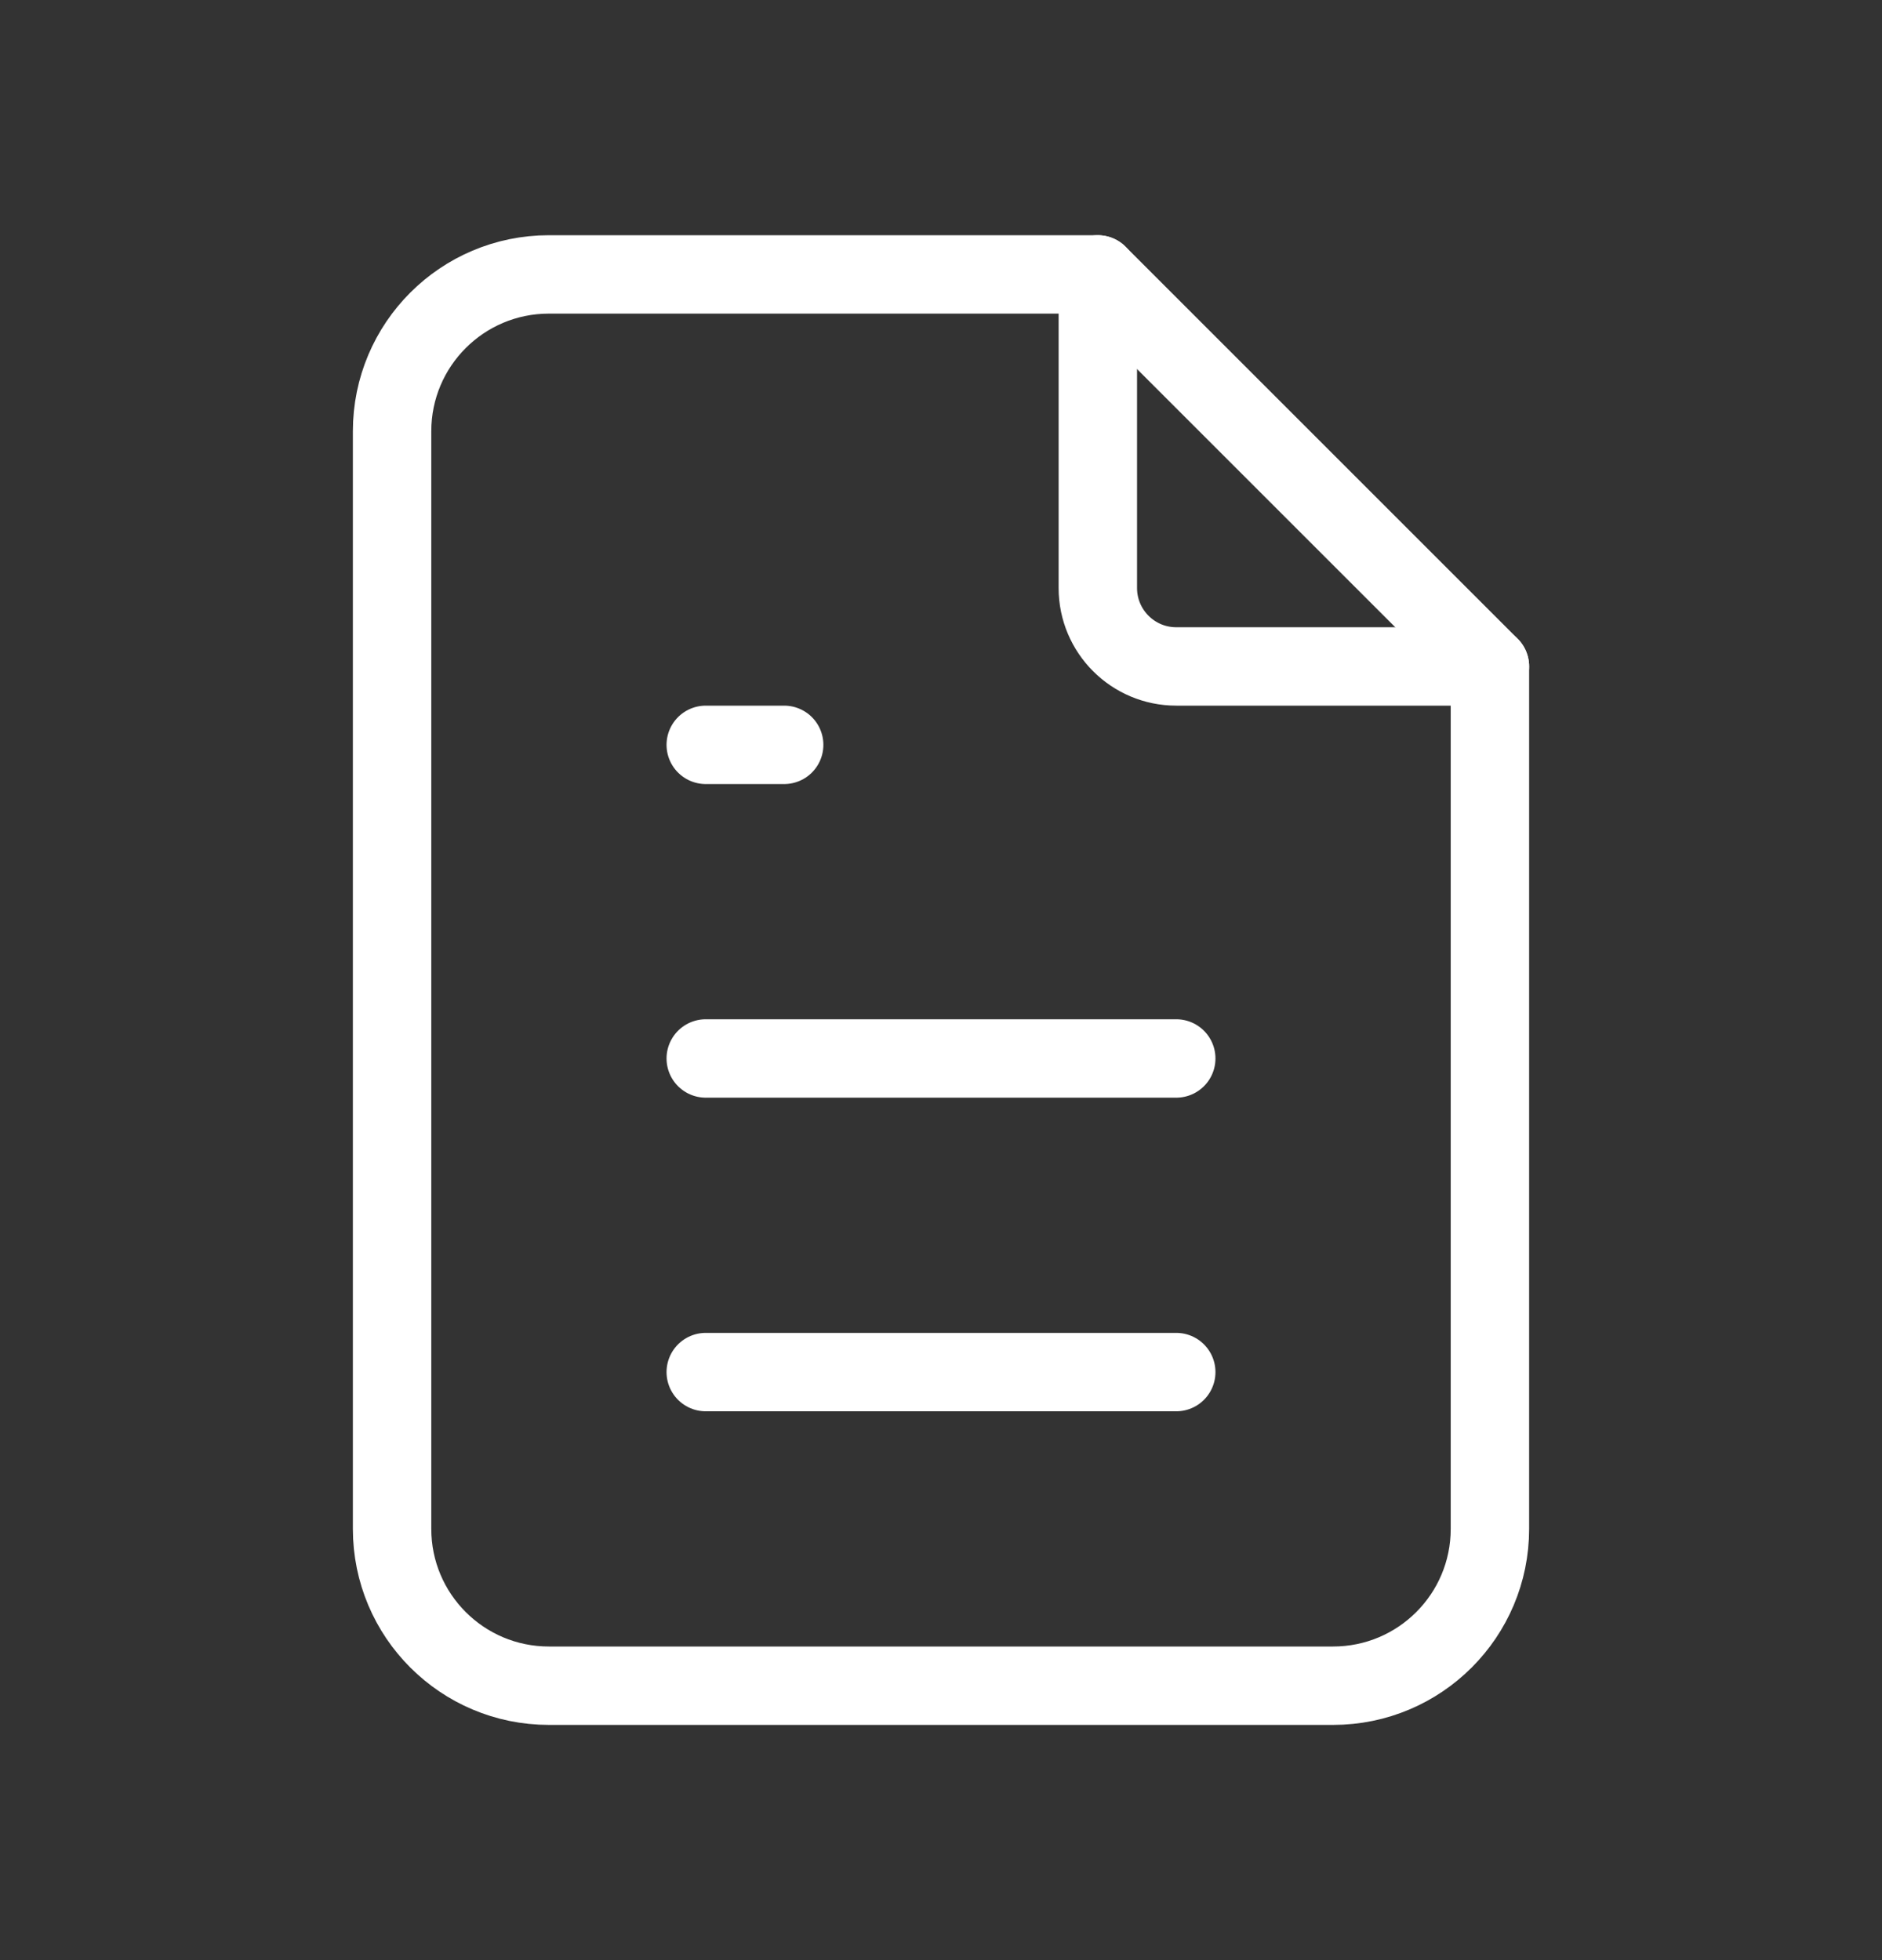 <svg width="24" height="25" viewBox="0 0 24 25" fill="none" xmlns="http://www.w3.org/2000/svg">
<rect x="0" y="0" width="24" height="25" fill="#333333" stroke="none"/>
<path d="M14 3.5V7.5C14 8.052 14.448 8.5 15 8.5H19" stroke="white" stroke-linecap="round" stroke-linejoin="round"/>
<path fill-rule="evenodd" clip-rule="evenodd" d="M17 21.5H7C5.895 21.5 5 20.605 5 19.5V5.5C5 4.395 5.895 3.5 7 3.5H14L19 8.5V19.5C19 20.605 18.105 21.5 17 21.5Z" stroke="white" stroke-linecap="round" stroke-linejoin="round"/>
<path d="M9 9.5H10" stroke="white" stroke-linecap="round" stroke-linejoin="round"/>
<path d="M9 13.5H15" stroke="white" stroke-linecap="round" stroke-linejoin="round"/>
<path d="M9 17.5H15" stroke="white" stroke-linecap="round" stroke-linejoin="round"/>
</svg>
